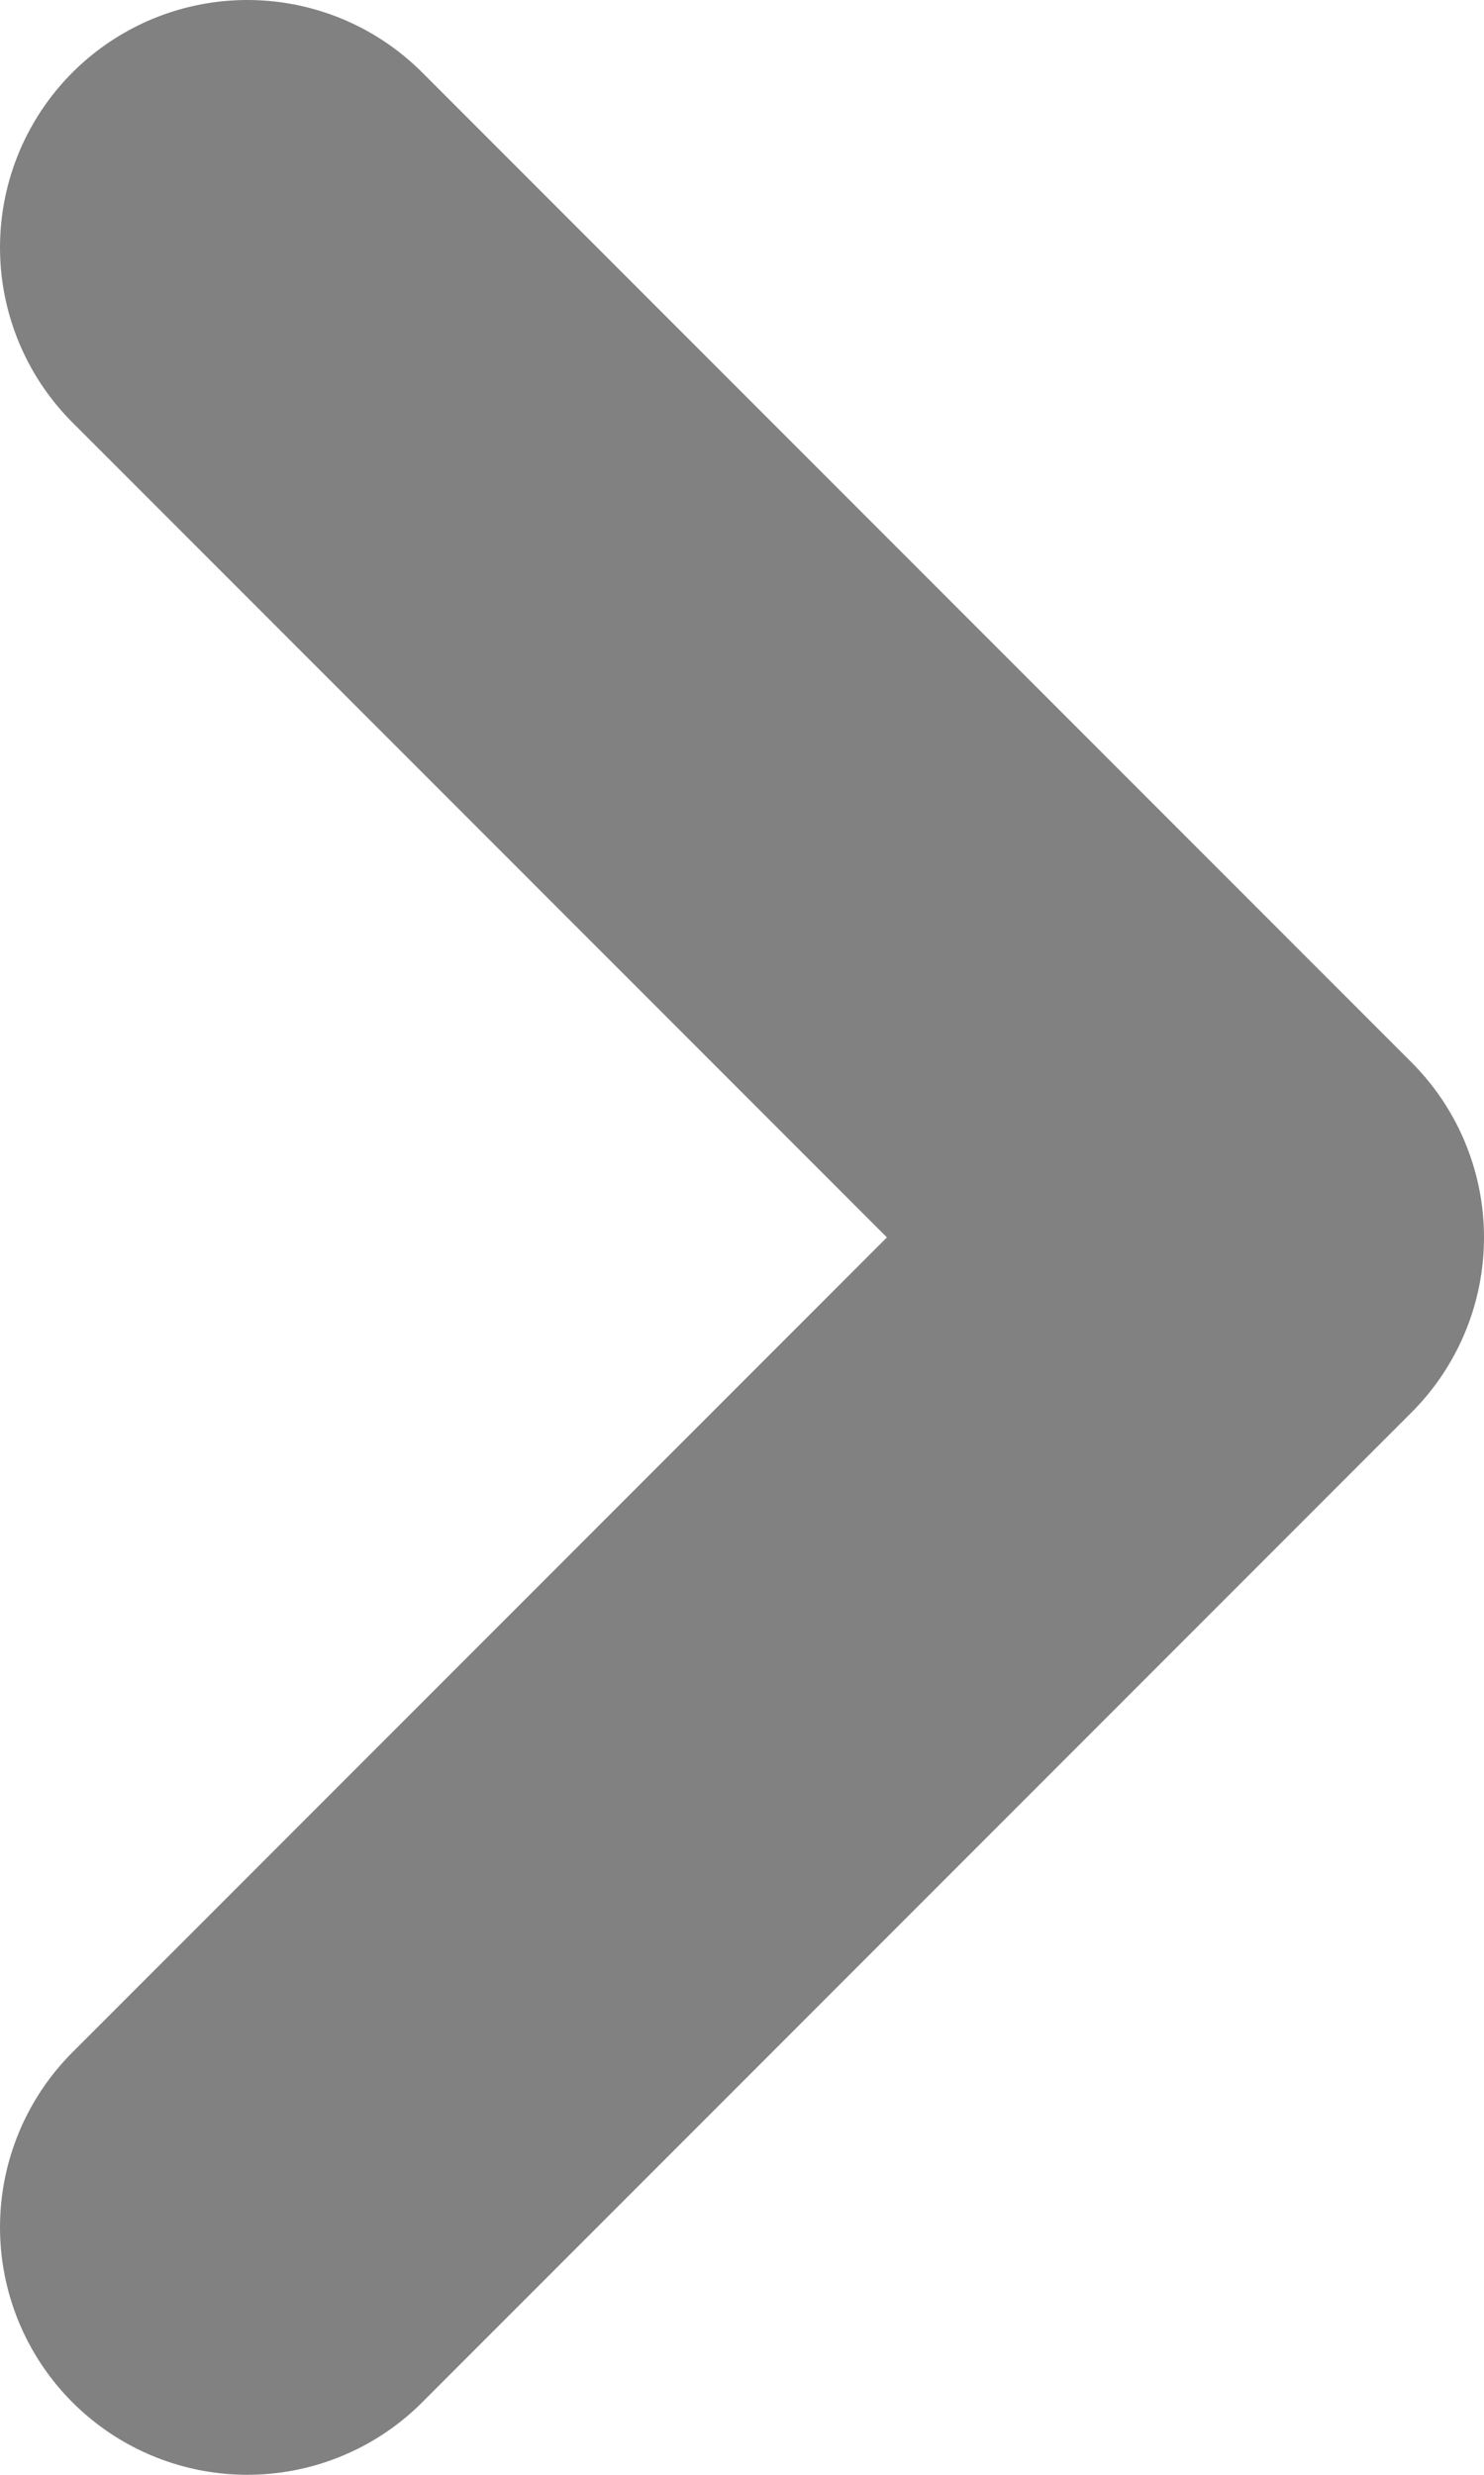 <svg width="6" height="10" viewBox="0 0 6 10" fill="none" xmlns="http://www.w3.org/2000/svg">
<path d="M1 9L5 5L1 1" stroke="#818181" stroke-width="2" stroke-linecap="round" stroke-linejoin="round"/>
</svg>
